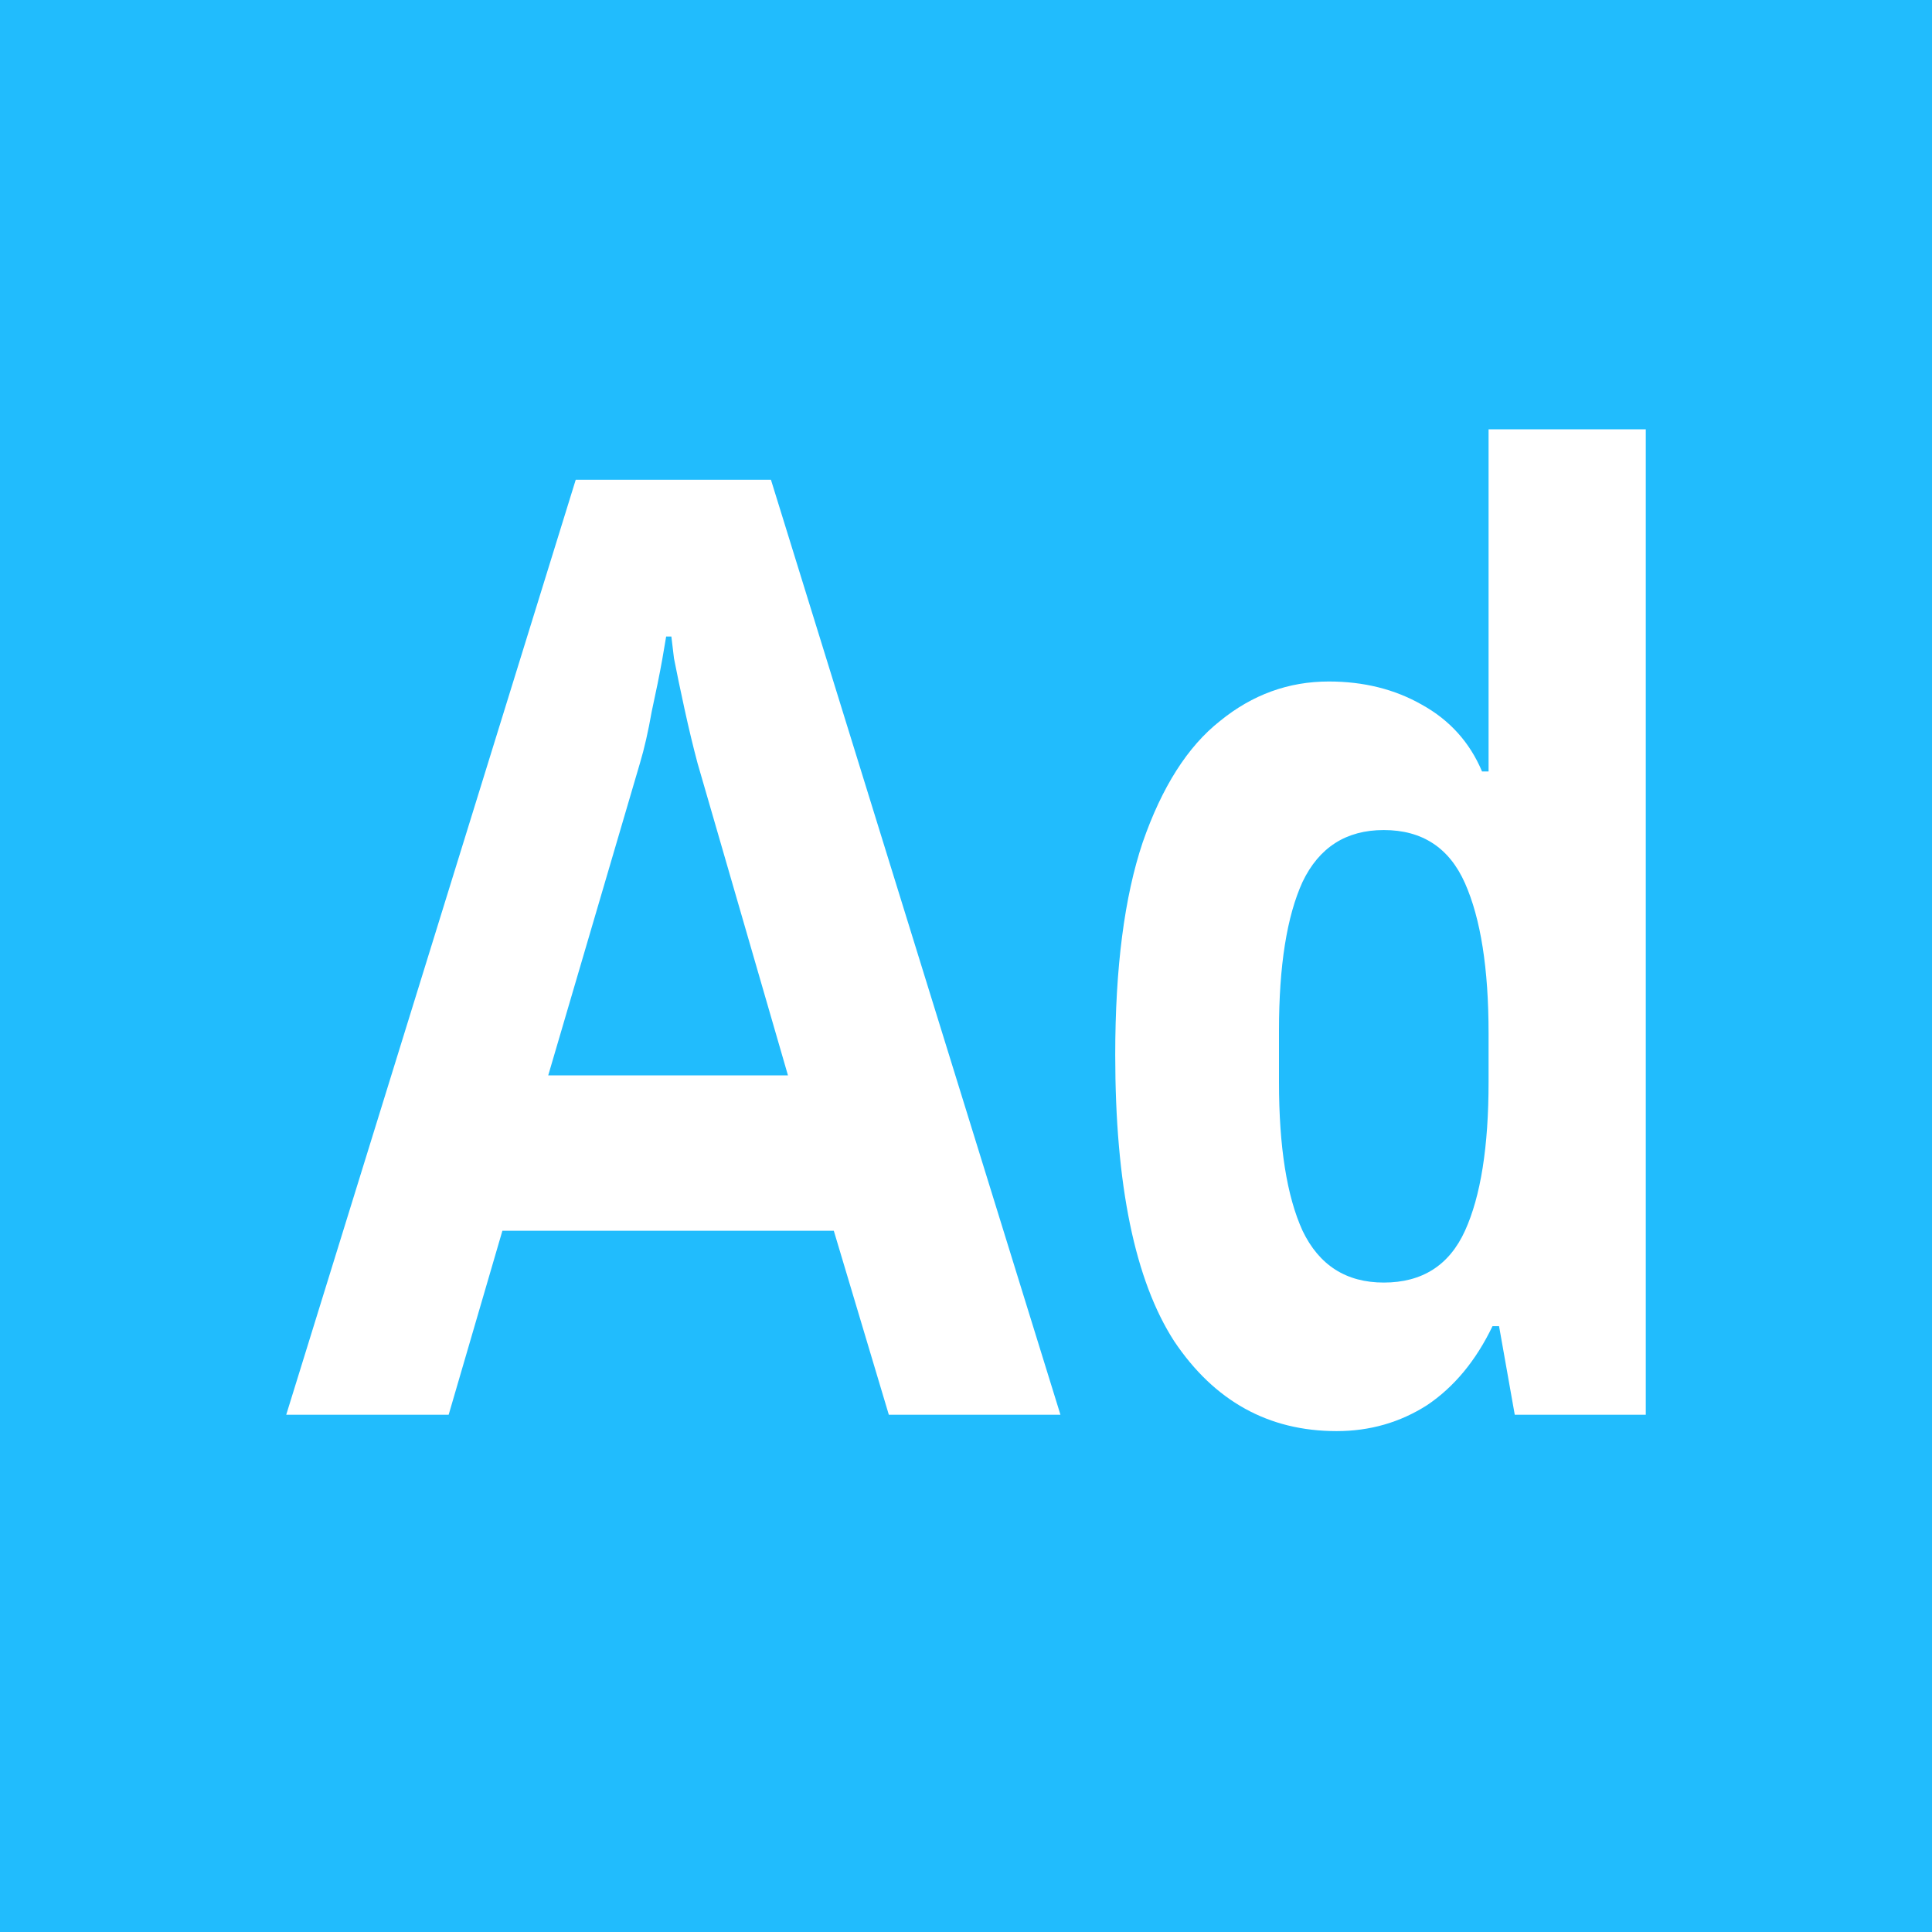 <svg width="54" height="54" viewBox="0 0 54 54" fill="none" xmlns="http://www.w3.org/2000/svg">
<path fill-rule="evenodd" clip-rule="evenodd" d="M54 0H0V54H54V0ZM32.818 37.486C33.941 39.162 35.455 40 37.359 40C38.286 40 39.128 39.759 39.885 39.276C40.642 38.768 41.252 38.032 41.716 37.067H41.899L42.338 39.543H46V12H41.606V21.562H41.423C41.081 20.749 40.52 20.127 39.739 19.695C38.982 19.264 38.115 19.048 37.139 19.048C36.016 19.048 35.003 19.416 34.1 20.152C33.197 20.863 32.477 21.994 31.939 23.543C31.427 25.067 31.171 27.048 31.171 29.486C31.171 33.117 31.72 35.784 32.818 37.486ZM40.947 34.4C40.508 35.365 39.751 35.848 38.677 35.848C37.627 35.848 36.87 35.365 36.407 34.4C35.967 33.435 35.748 32.051 35.748 30.248V28.8C35.748 26.997 35.967 25.613 36.407 24.648C36.87 23.683 37.627 23.2 38.677 23.2C39.751 23.2 40.508 23.695 40.947 24.686C41.386 25.676 41.606 27.073 41.606 28.876V30.248C41.606 32.051 41.386 33.435 40.947 34.4ZM16.092 13.409L8 39.543H12.54L14.042 34.4H23.305L24.843 39.543H29.64L21.548 13.409H16.092ZM22.024 30.057H15.323L17.886 21.333C18.008 20.927 18.118 20.444 18.216 19.886C18.338 19.327 18.436 18.844 18.509 18.438L18.619 17.791H18.765L18.838 18.4C18.912 18.781 19.009 19.251 19.131 19.809C19.253 20.368 19.375 20.876 19.497 21.333L22.024 30.057Z" fill="#21BCFD"/>
</svg>
